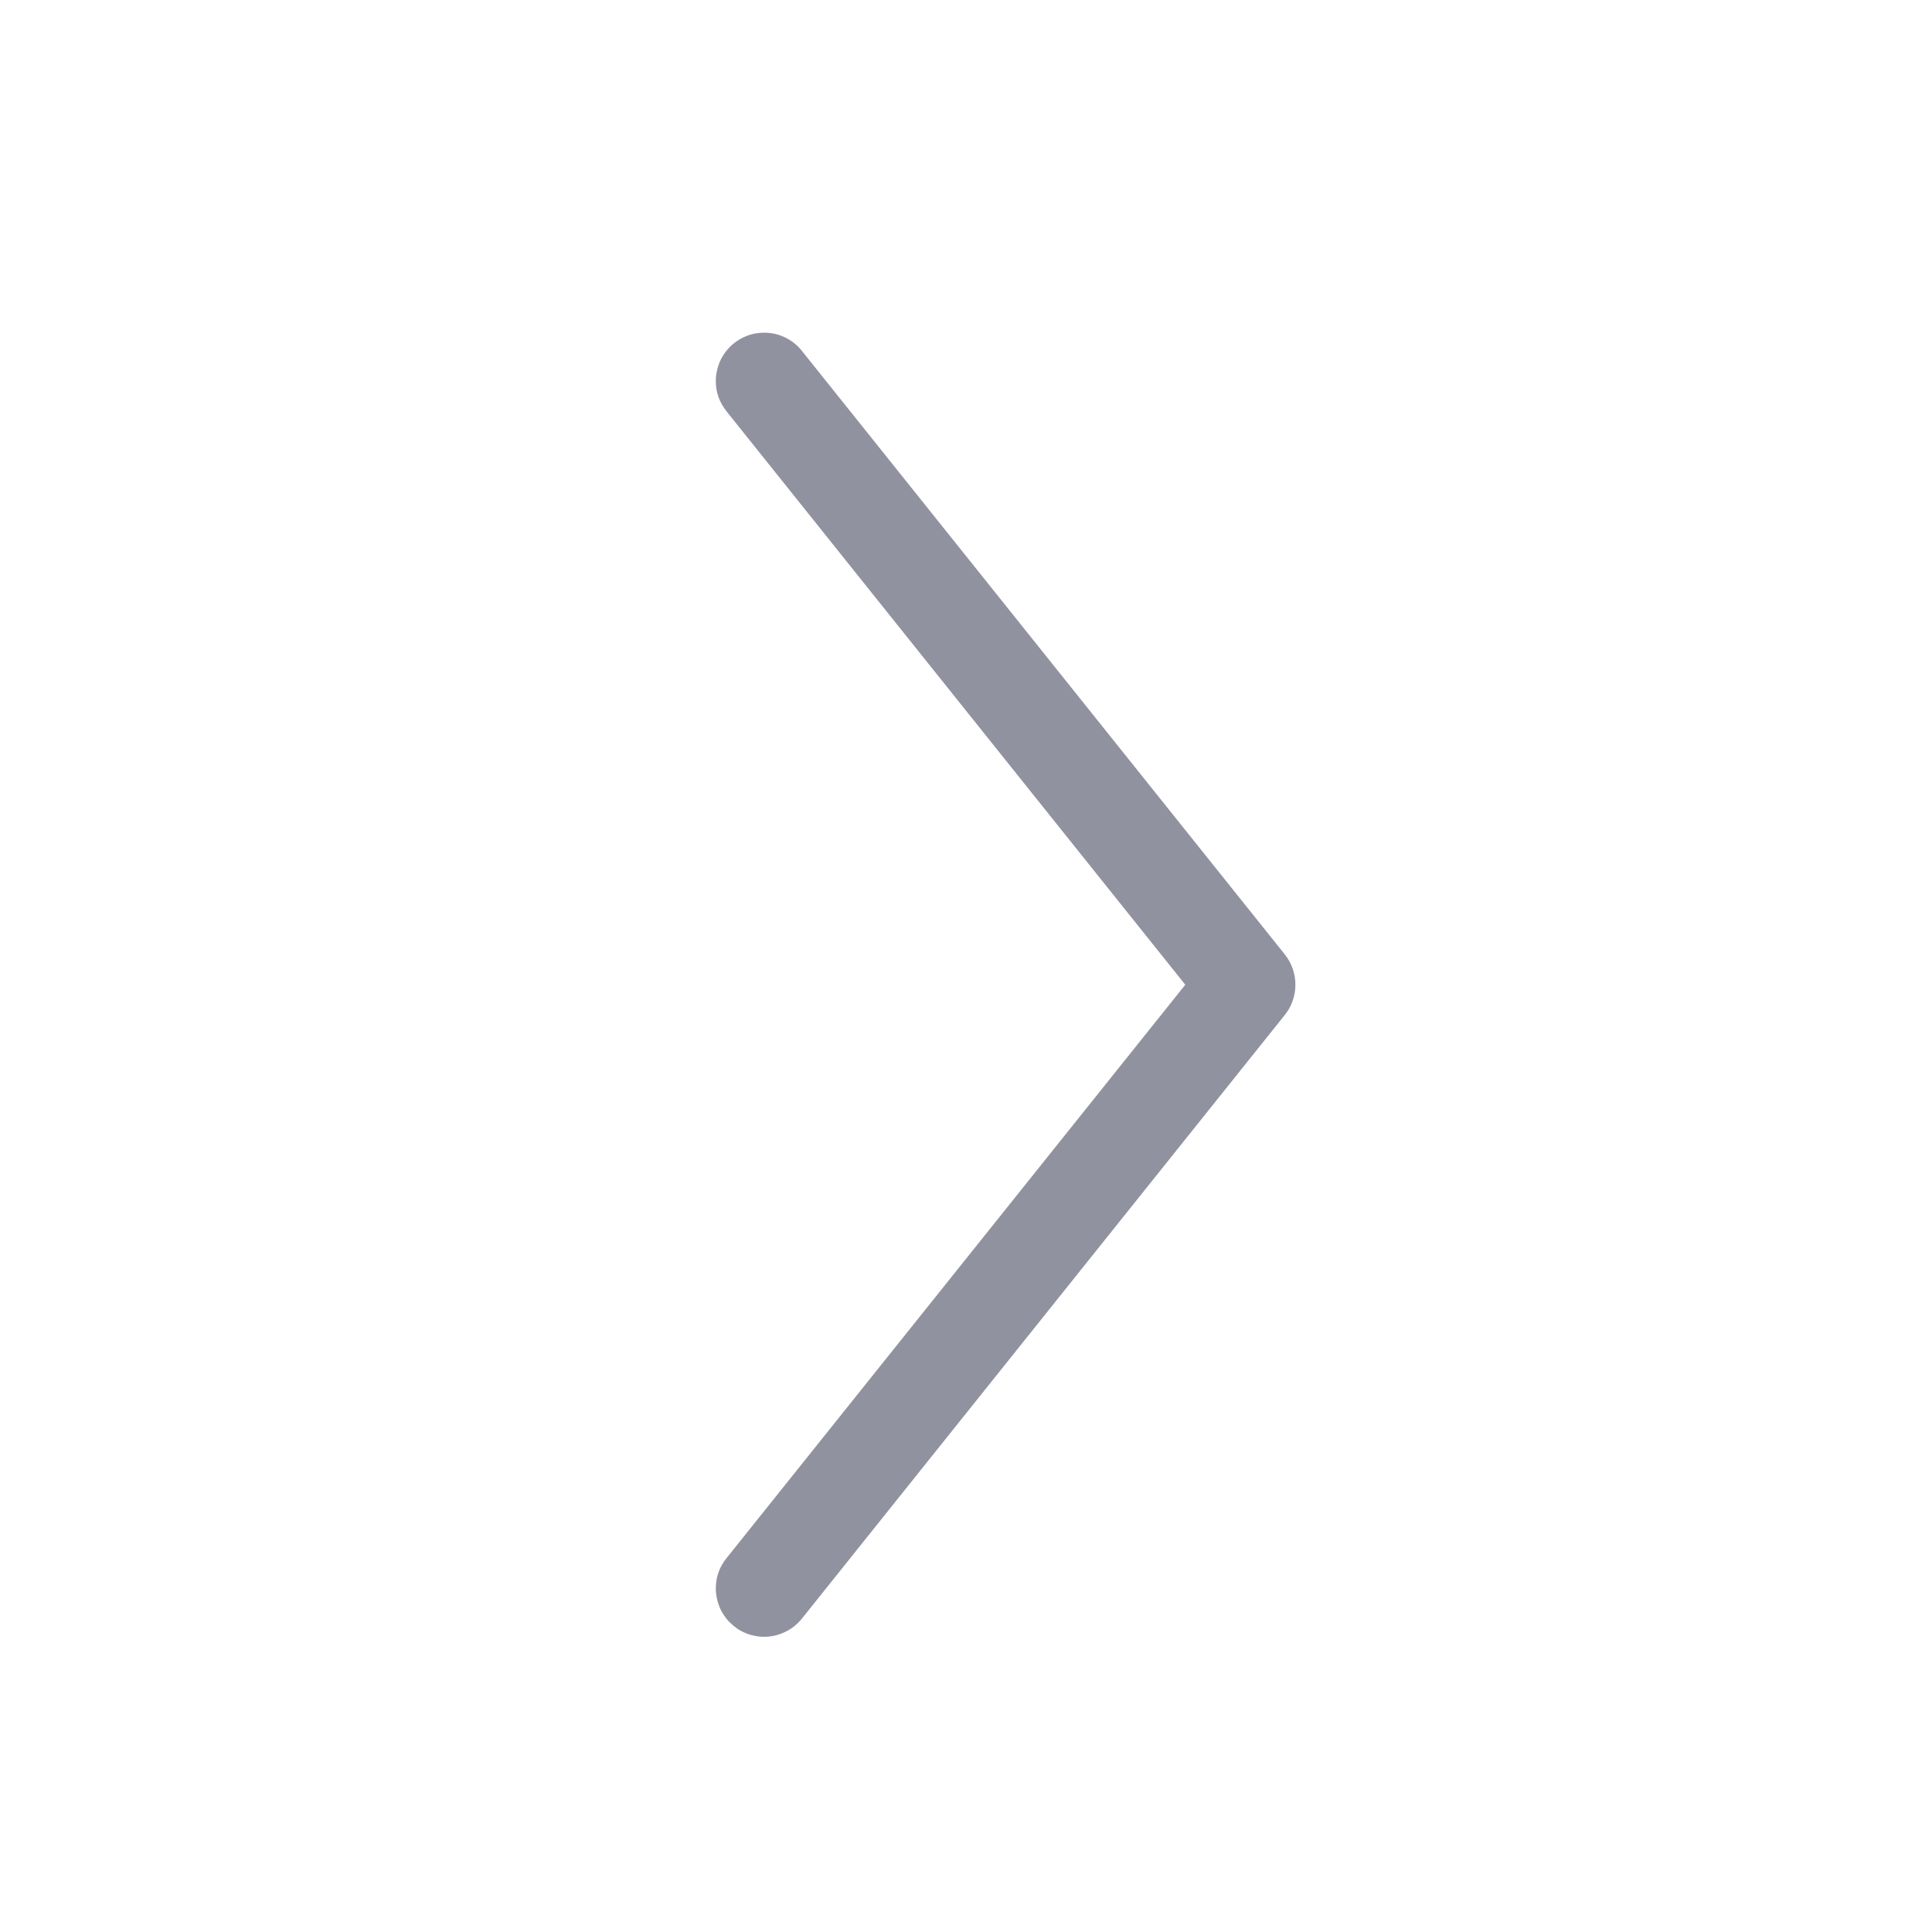 <svg xmlns="http://www.w3.org/2000/svg" xmlns:xlink="http://www.w3.org/1999/xlink" fill="none" version="1.1" width="20" height="20" viewBox="0 0 20 20"><defs><clipPath id="master_svg0_77_06166"><rect x="0" y="20" width="20" height="20" rx="0"/></clipPath></defs><g transform="matrix(1,0,0,-1,0,40)" clip-path="url(#master_svg0_77_06166)"><g transform="matrix(0,1,-1,0,36.466,10.646)"><path d="M25.097,28.946L25.098,28.946Q25.235,29.056,25.41,29.056Q25.459,29.056,25.508,29.046Q25.556,29.036,25.601,29.018Q25.647,28.999,25.688,28.971Q25.729,28.944,25.764,28.909Q25.799,28.874,25.826,28.833Q25.853,28.793,25.872,28.747Q25.891,28.702,25.901,28.653Q25.91,28.605,25.91,28.556Q25.91,28.442,25.861,28.339Q25.811,28.236,25.722,28.165L19.473,23.165Q19.406,23.112,19.326,23.084Q19.245,23.056,19.16,23.056Q19.075,23.056,18.995,23.084Q18.914,23.112,18.848,23.165L12.598,28.165L12.598,28.165Q12.509,28.236,12.46,28.339Q12.41,28.442,12.41,28.556Q12.41,28.605,12.42,28.653Q12.429,28.702,12.448,28.747Q12.467,28.793,12.494,28.833Q12.522,28.874,12.557,28.909Q12.591,28.944,12.632,28.971Q12.673,28.999,12.719,29.018Q12.764,29.036,12.813,29.046Q12.861,29.056,12.91,29.056Q13.086,29.056,13.223,28.946L19.16,24.196L25.097,28.946Z" fill-rule="evenodd" fill="#91929F" fill-opacity="1"/></g></g></svg>